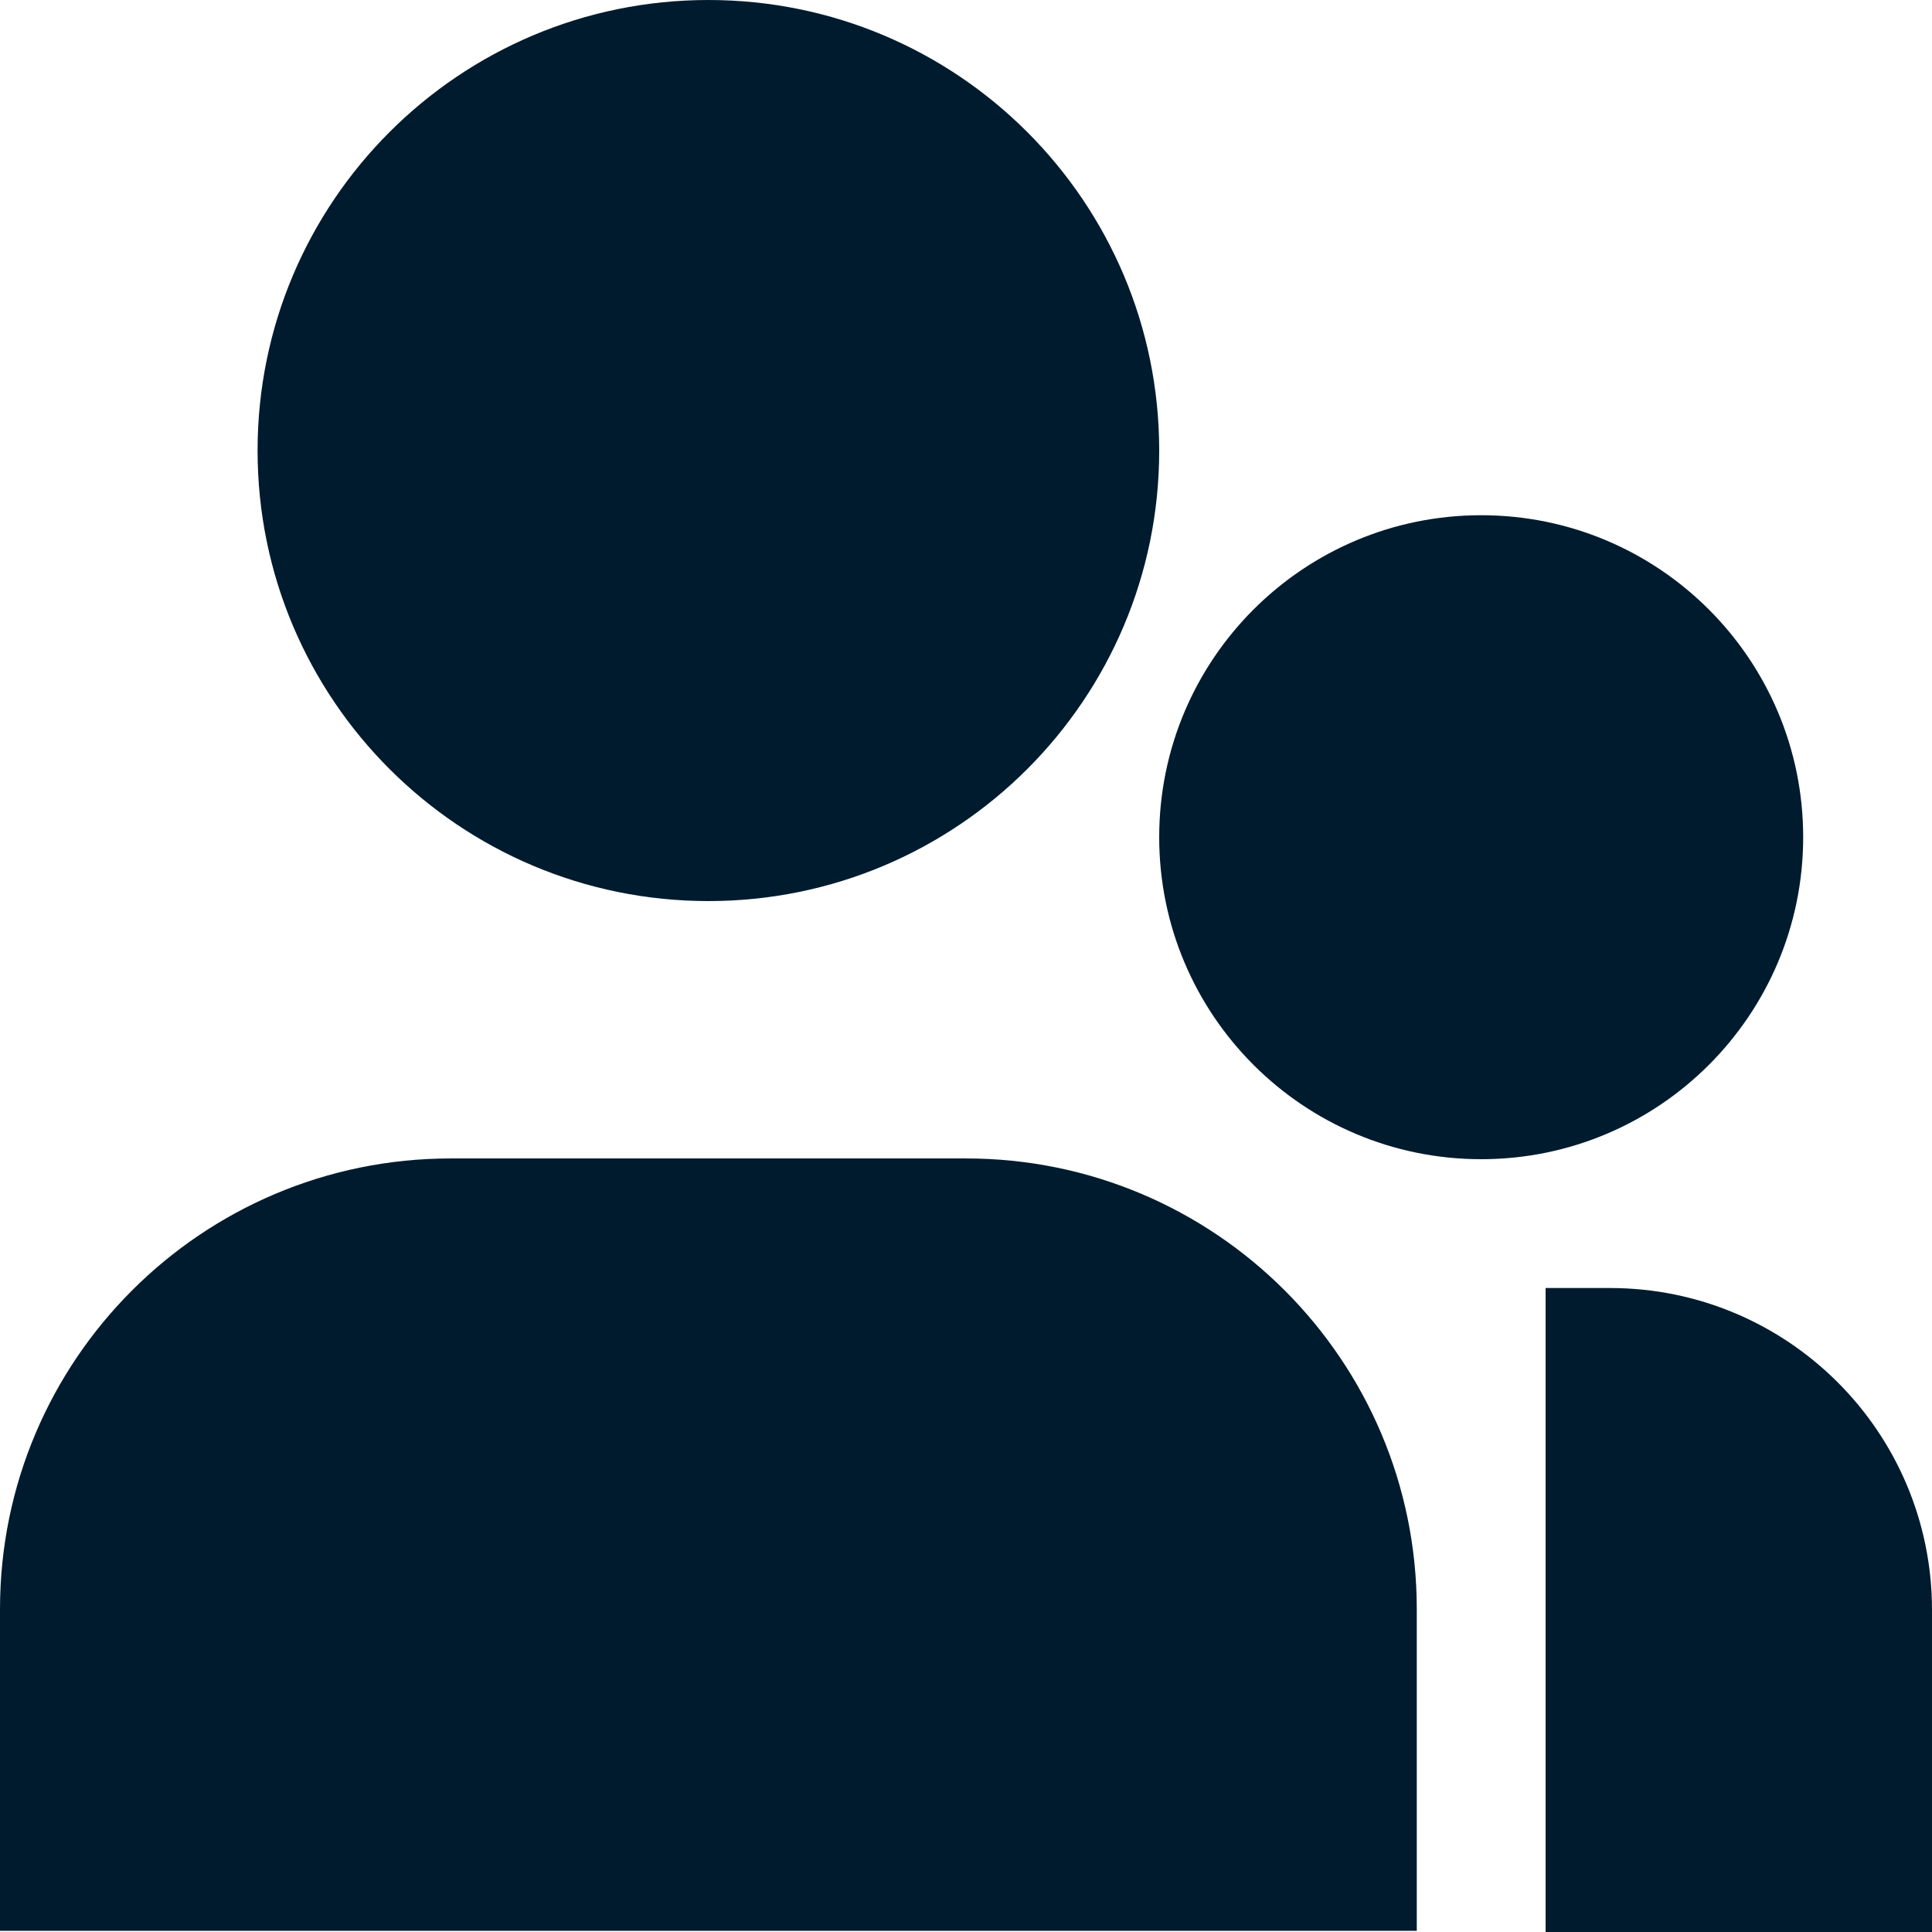 <svg width="28" height="28" viewBox="0 0 28 28" fill="none" xmlns="http://www.w3.org/2000/svg">
<path d="M10.267 0C6.659 0 3.733 2.923 3.733 6.53C3.733 10.137 6.659 13.059 10.267 13.059C13.875 13.059 16.8 10.137 16.8 6.53C16.8 2.923 13.875 0 10.267 0Z" fill="#001B2E"/>
<path d="M6.533 16.789C2.925 16.789 0 19.713 0 23.321V27.983H20.533V23.321C20.533 19.713 17.608 16.789 14 16.789H6.533Z" fill="#001B2E"/>
<path d="M23.333 18.667H22.4V28H28V23.333C28 20.756 25.911 18.667 23.333 18.667Z" fill="#001B2E"/>
<path d="M21.467 7.467C18.889 7.467 16.8 9.556 16.8 12.133C16.8 14.711 18.889 16.8 21.467 16.8C24.044 16.8 26.133 14.711 26.133 12.133C26.133 9.556 24.044 7.467 21.467 7.467Z" fill="#001B2E"/>
</svg>
